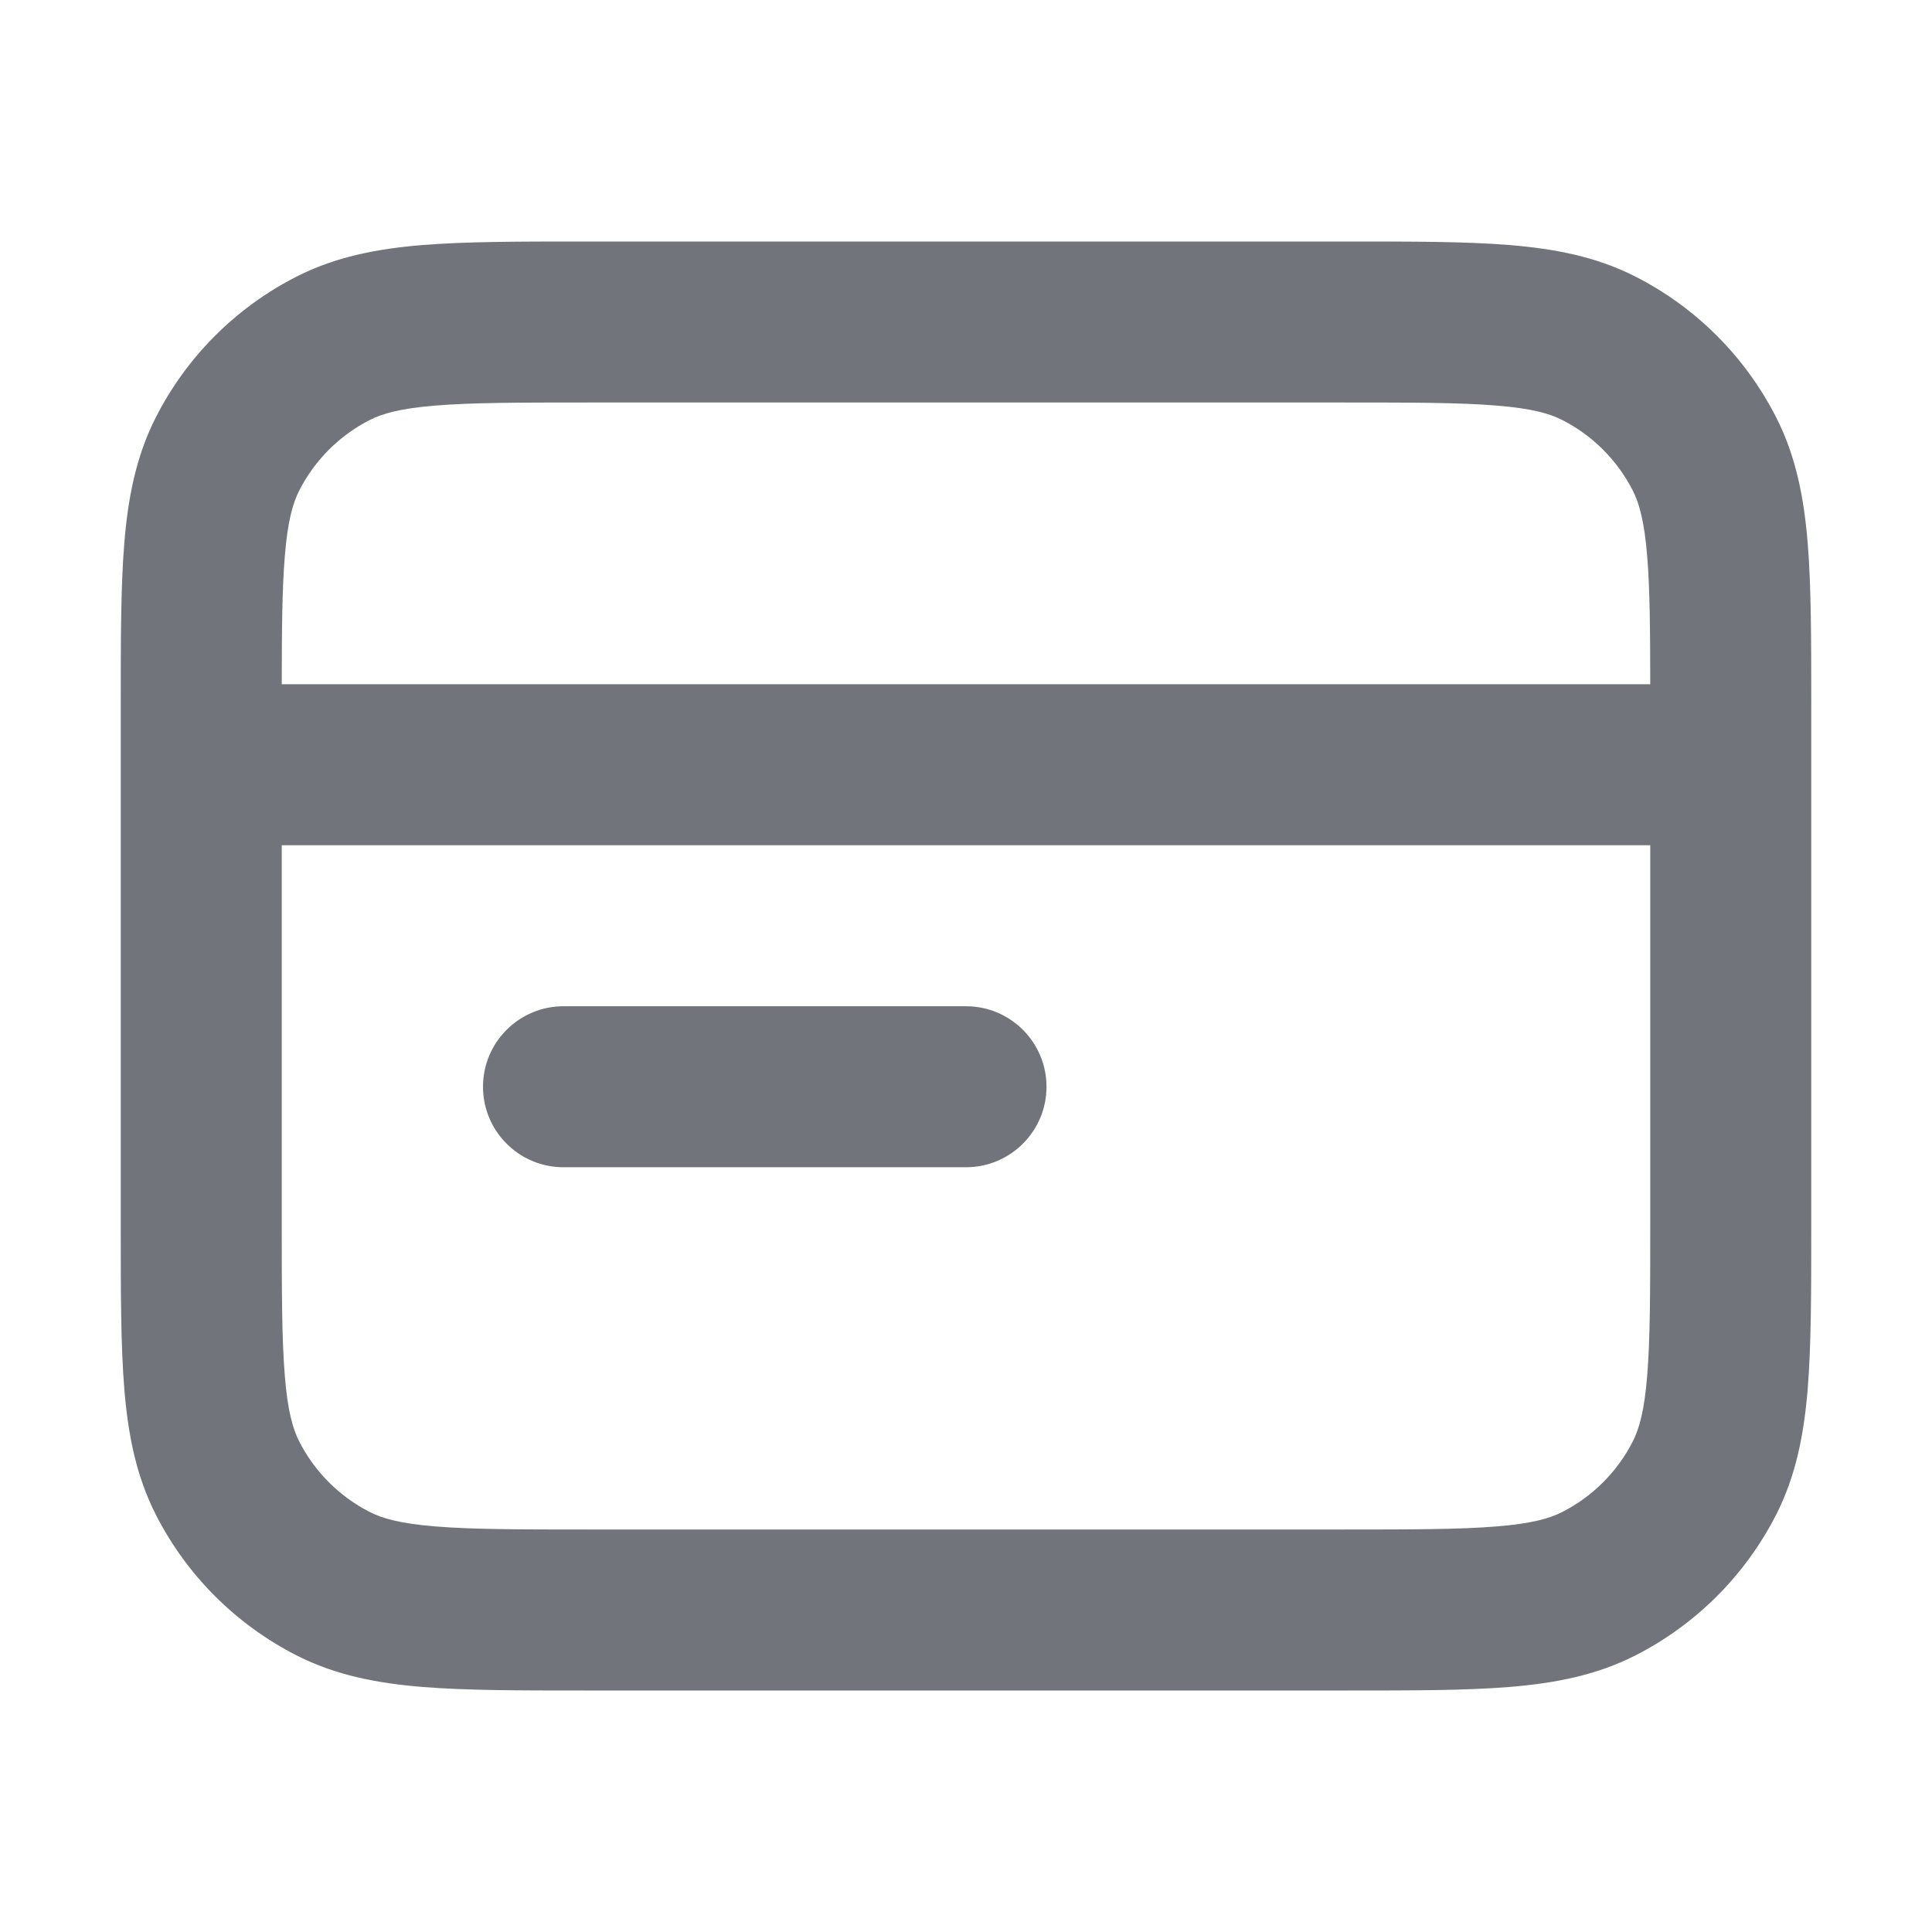 <svg width="24" height="24" viewBox="0 0 24 24" fill="none" xmlns="http://www.w3.org/2000/svg">
<g clip-path="url(#clip0)">
<path fill-rule="evenodd" clip-rule="evenodd" d="M7.259 3H16.741H16.741C17.546 3 18.211 3 18.752 3.044C19.314 3.09 19.831 3.189 20.316 3.436C21.069 3.819 21.68 4.431 22.064 5.184C22.311 5.669 22.41 6.186 22.456 6.748C22.5 7.289 22.5 7.954 22.5 8.759V15.241C22.5 16.046 22.5 16.711 22.456 17.252C22.41 17.814 22.311 18.331 22.064 18.816C21.68 19.569 21.069 20.18 20.316 20.564C19.831 20.811 19.314 20.91 18.752 20.956C18.211 21 17.546 21 16.741 21H7.259C6.454 21 5.789 21 5.248 20.956C4.686 20.91 4.169 20.811 3.684 20.564C2.931 20.18 2.319 19.569 1.936 18.816C1.689 18.331 1.59 17.814 1.544 17.252C1.5 16.711 1.5 16.046 1.5 15.241V15.241V8.759V8.759C1.5 7.954 1.5 7.289 1.544 6.748C1.59 6.186 1.689 5.669 1.936 5.184C2.319 4.431 2.931 3.819 3.684 3.436C4.169 3.189 4.686 3.09 5.248 3.044C5.789 3 6.454 3 7.259 3H7.259ZM5.411 5.038C4.973 5.073 4.748 5.138 4.592 5.218C4.216 5.41 3.91 5.716 3.718 6.092C3.638 6.248 3.573 6.473 3.538 6.911C3.505 7.306 3.501 7.804 3.5 8.5H20.5C20.499 7.804 20.495 7.306 20.462 6.911C20.427 6.473 20.362 6.248 20.282 6.092C20.09 5.716 19.784 5.41 19.408 5.218C19.252 5.138 19.027 5.073 18.589 5.038C18.139 5.001 17.557 5 16.7 5H7.3C6.443 5 5.861 5.001 5.411 5.038ZM3.5 15.2V10.5H20.5V15.2C20.5 16.057 20.499 16.639 20.462 17.089C20.427 17.527 20.362 17.752 20.282 17.908C20.09 18.284 19.784 18.59 19.408 18.782C19.252 18.862 19.027 18.927 18.589 18.962C18.139 18.999 17.557 19 16.7 19H7.3C6.443 19 5.861 18.999 5.411 18.962C4.973 18.927 4.748 18.862 4.592 18.782C4.216 18.59 3.91 18.284 3.718 17.908C3.638 17.752 3.573 17.527 3.538 17.089C3.501 16.639 3.5 16.057 3.5 15.2ZM12 14.5C12.552 14.5 13 14.052 13 13.5C13 12.948 12.552 12.5 12 12.5H7C6.448 12.5 6 12.948 6 13.5C6 14.052 6.448 14.5 7 14.5H12Z" fill="#71747A"/>
</g>
<defs>
<clipPath id="clip0">
<rect width="24" height="24" fill="white"/>
</clipPath>
</defs>
</svg>

